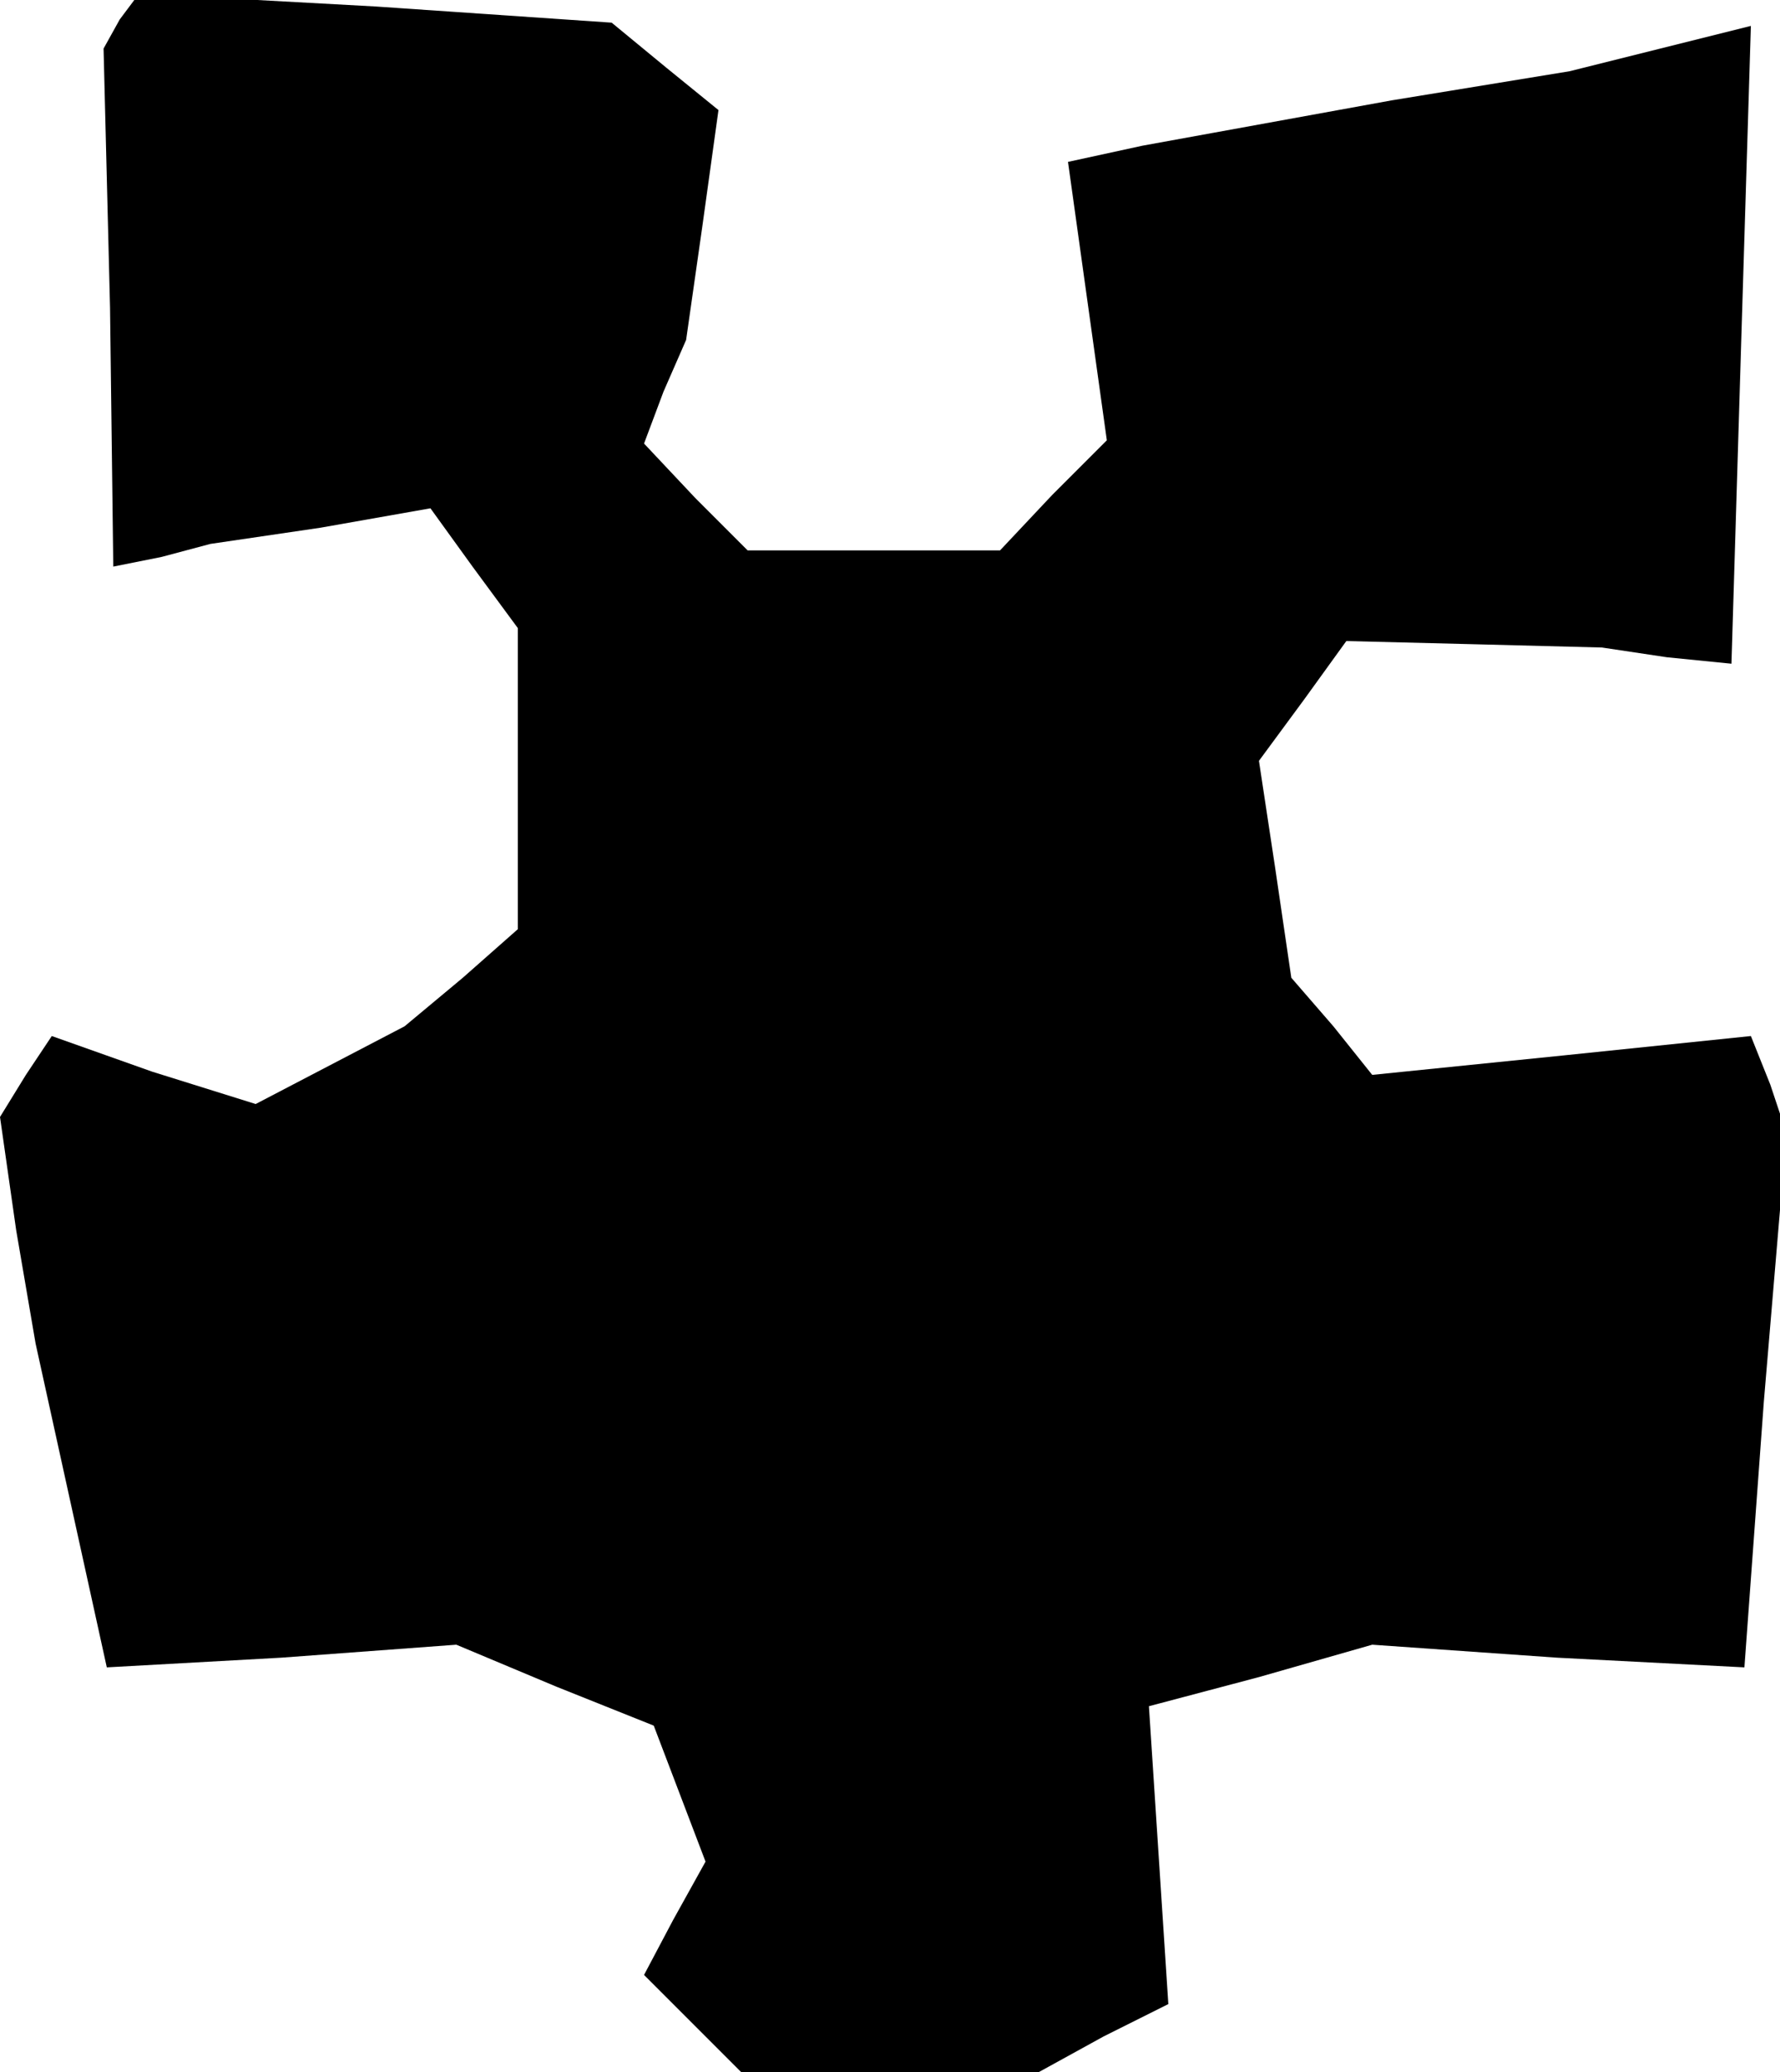 <?xml version="1.0" standalone="no"?>
<!DOCTYPE svg PUBLIC "-//W3C//DTD SVG 20010904//EN"
 "http://www.w3.org/TR/2001/REC-SVG-20010904/DTD/svg10.dtd">
<svg version="1.0" xmlns="http://www.w3.org/2000/svg"
 width="55pt" height="64pt" viewBox="0 0 55 64"
 preserveAspectRatio="xMidYMid meet">
<g transform="translate(0,64) scale(0.1,-0.1)"
fill="#000000" stroke="none">
<path d="M37 634 l-5 -9 2 -80 1 -80 15 3 15 4 34 5 34 6 13 -18 14 -19 0 -46
0 -47 -17 -15 -18 -15 -23 -12 -23 -12 -32 10 -31 11 -8 -12 -8 -13 5 -35 6
-35 11 -50 11 -50 54 3 54 4 31 -13 30 -12 8 -21 8 -21 -10 -18 -9 -17 15 -15
15 -15 46 0 46 0 20 11 20 10 -3 46 -3 46 34 9 35 10 57 -4 58 -3 6 82 7 83
-5 15 -6 15 -58 -6 -59 -6 -12 15 -13 15 -5 34 -5 33 14 19 13 18 40 -1 39 -1
20 -3 20 -2 3 99 3 98 -28 -7 -28 -7 -55 -9 -55 -10 -22 -4 -23 -5 6 -43 6
-43 -17 -17 -16 -17 -39 0 -39 0 -16 16 -16 17 6 16 7 16 5 35 5 36 -16 13
-17 14 -73 5 -73 4 -6 -8z"/>
</g>
</svg>
